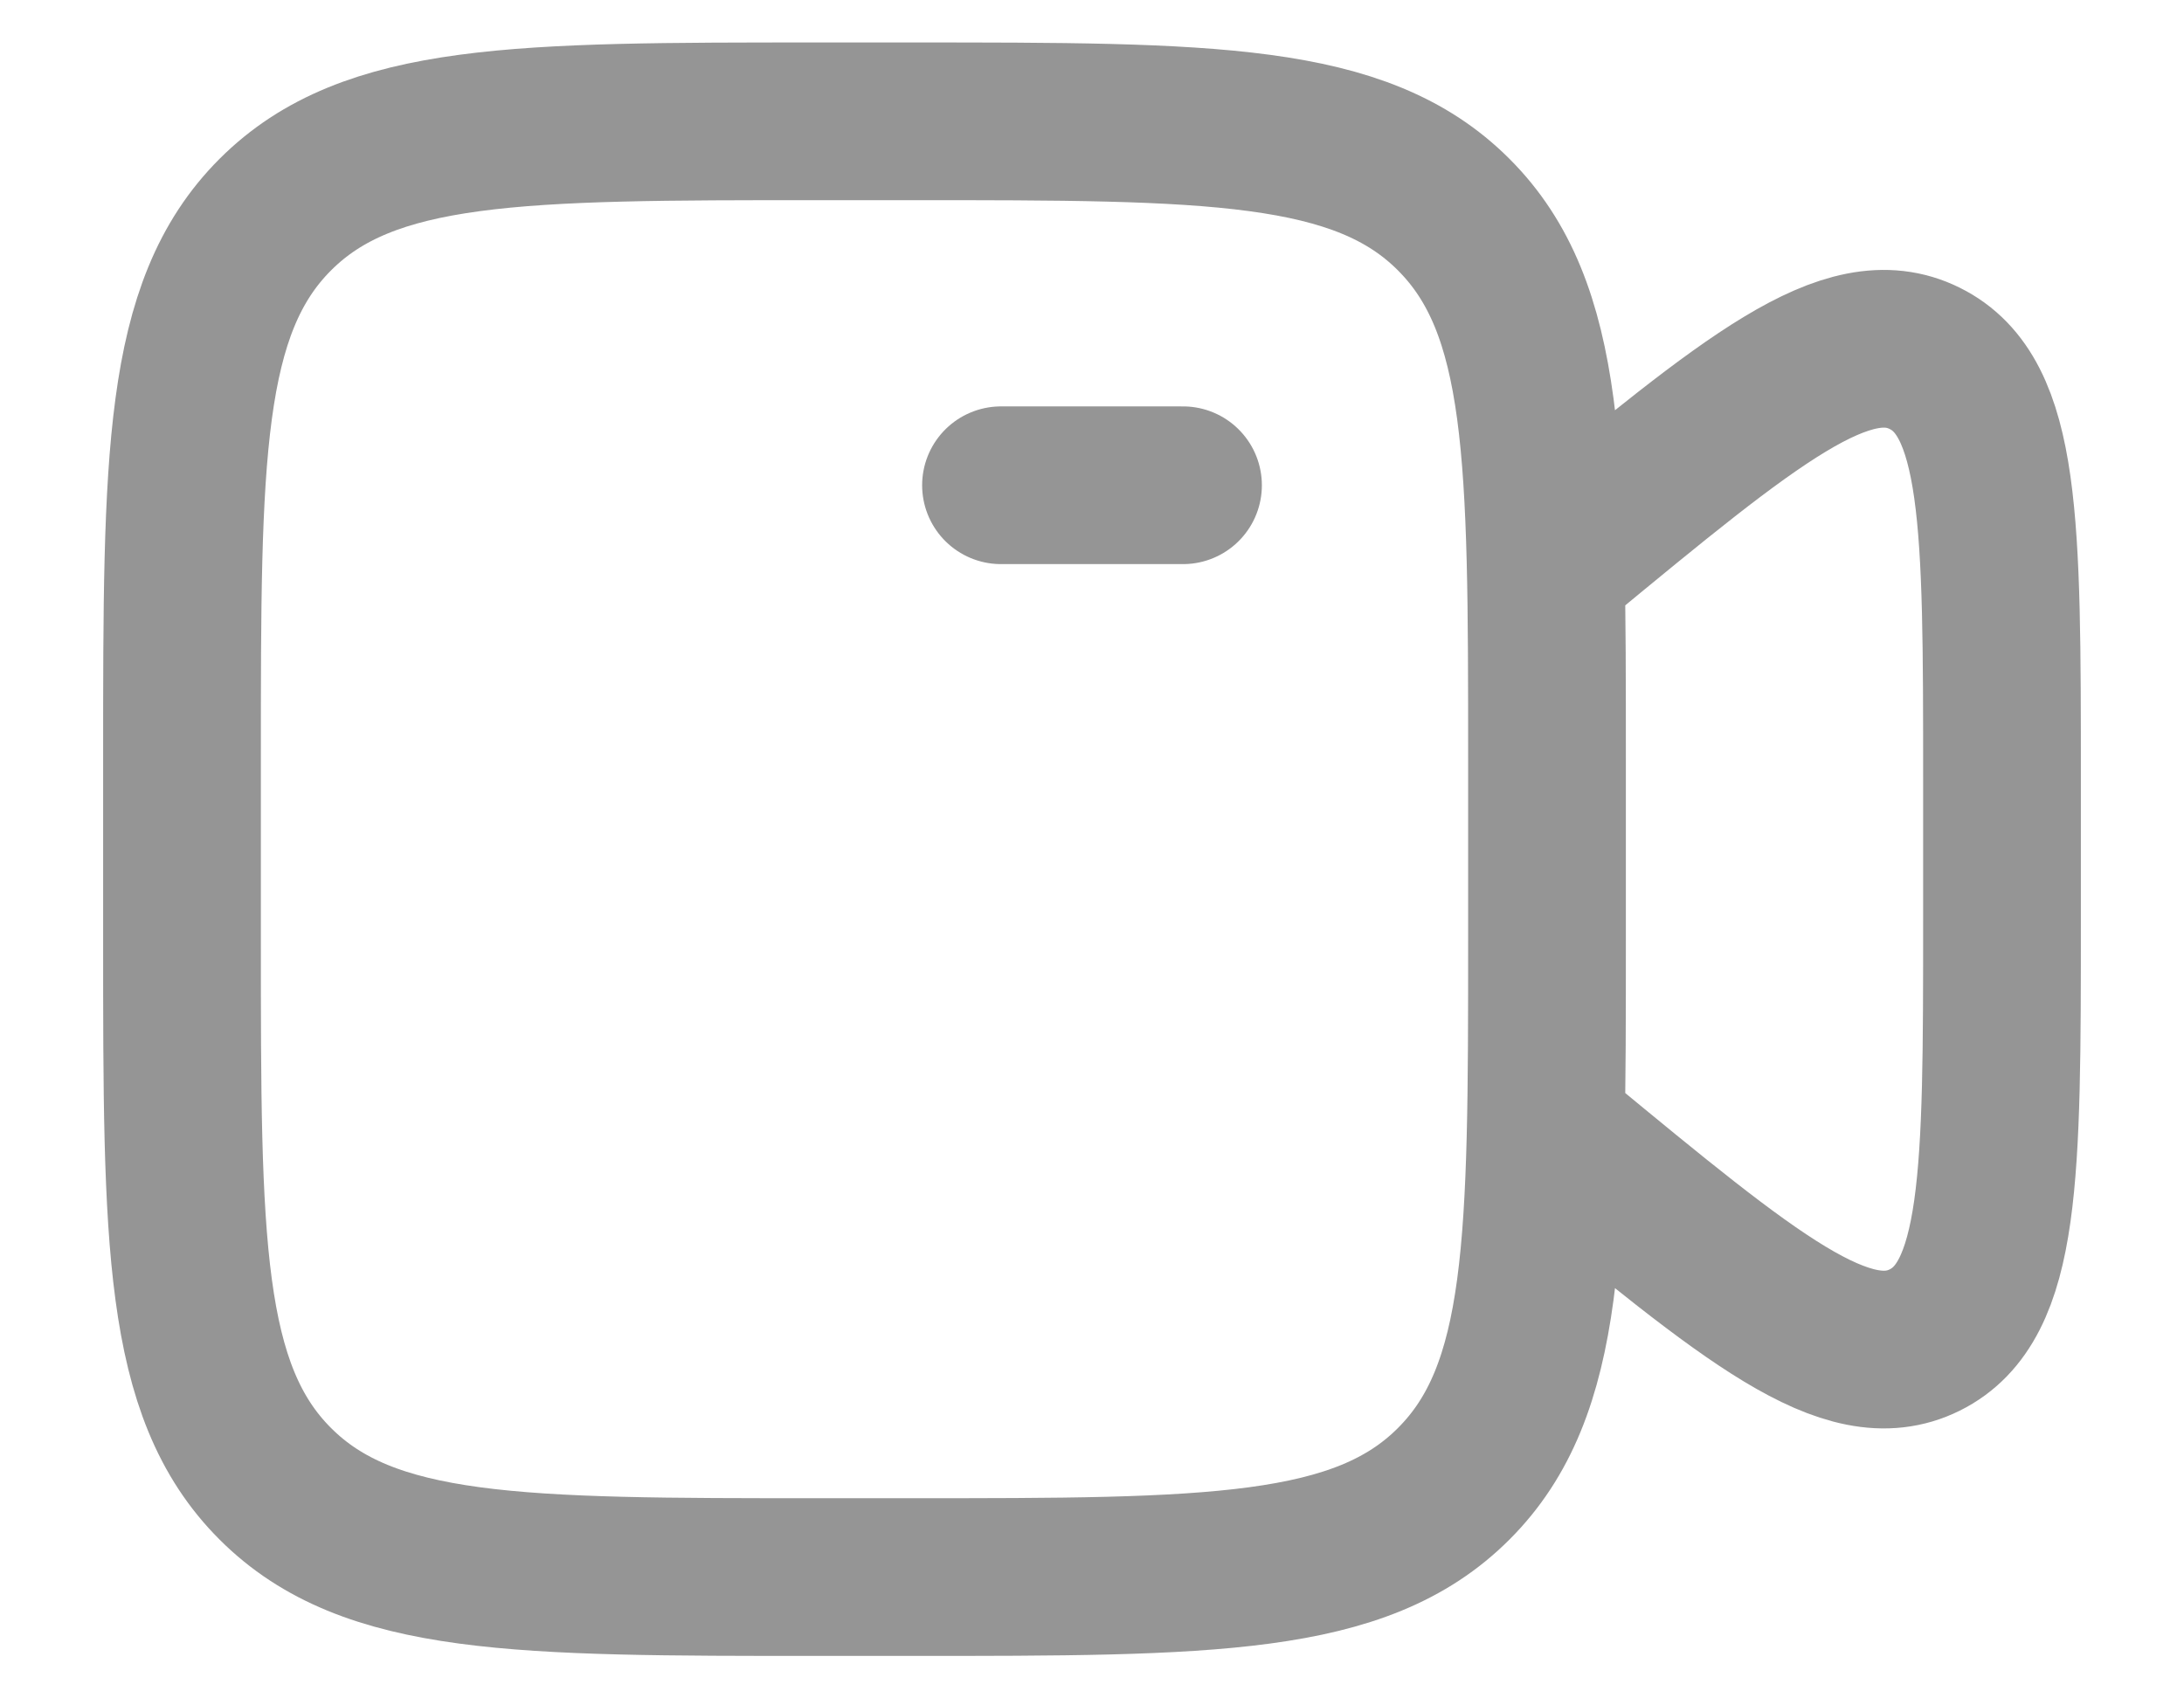 <svg width="18" height="14" viewBox="0 0 18 14" fill="none" xmlns="http://www.w3.org/2000/svg">
<path d="M8.25 4H9.75M12.75 4.679L12.845 4.601C14.431 3.292 15.225 2.637 15.863 2.954C16.5 3.269 16.5 4.318 16.5 6.413V7.587C16.5 9.682 16.5 10.73 15.863 11.046C15.225 11.362 14.431 10.708 12.845 9.399L12.75 9.32M1.5 6.25C1.5 3.775 1.5 2.538 2.269 1.769C3.038 1 4.275 1 6.75 1H7.5C9.975 1 11.213 1 11.981 1.769C12.75 2.538 12.75 3.775 12.75 6.25V7.75C12.75 10.225 12.75 11.463 11.981 12.231C11.213 13 9.975 13 7.5 13H6.75C4.275 13 3.038 13 2.269 12.231C1.5 11.463 1.5 10.225 1.5 7.75V6.25Z" stroke="#959595" stroke-width="1.3" stroke-linecap="round" stroke-linejoin="round"/>
</svg>
